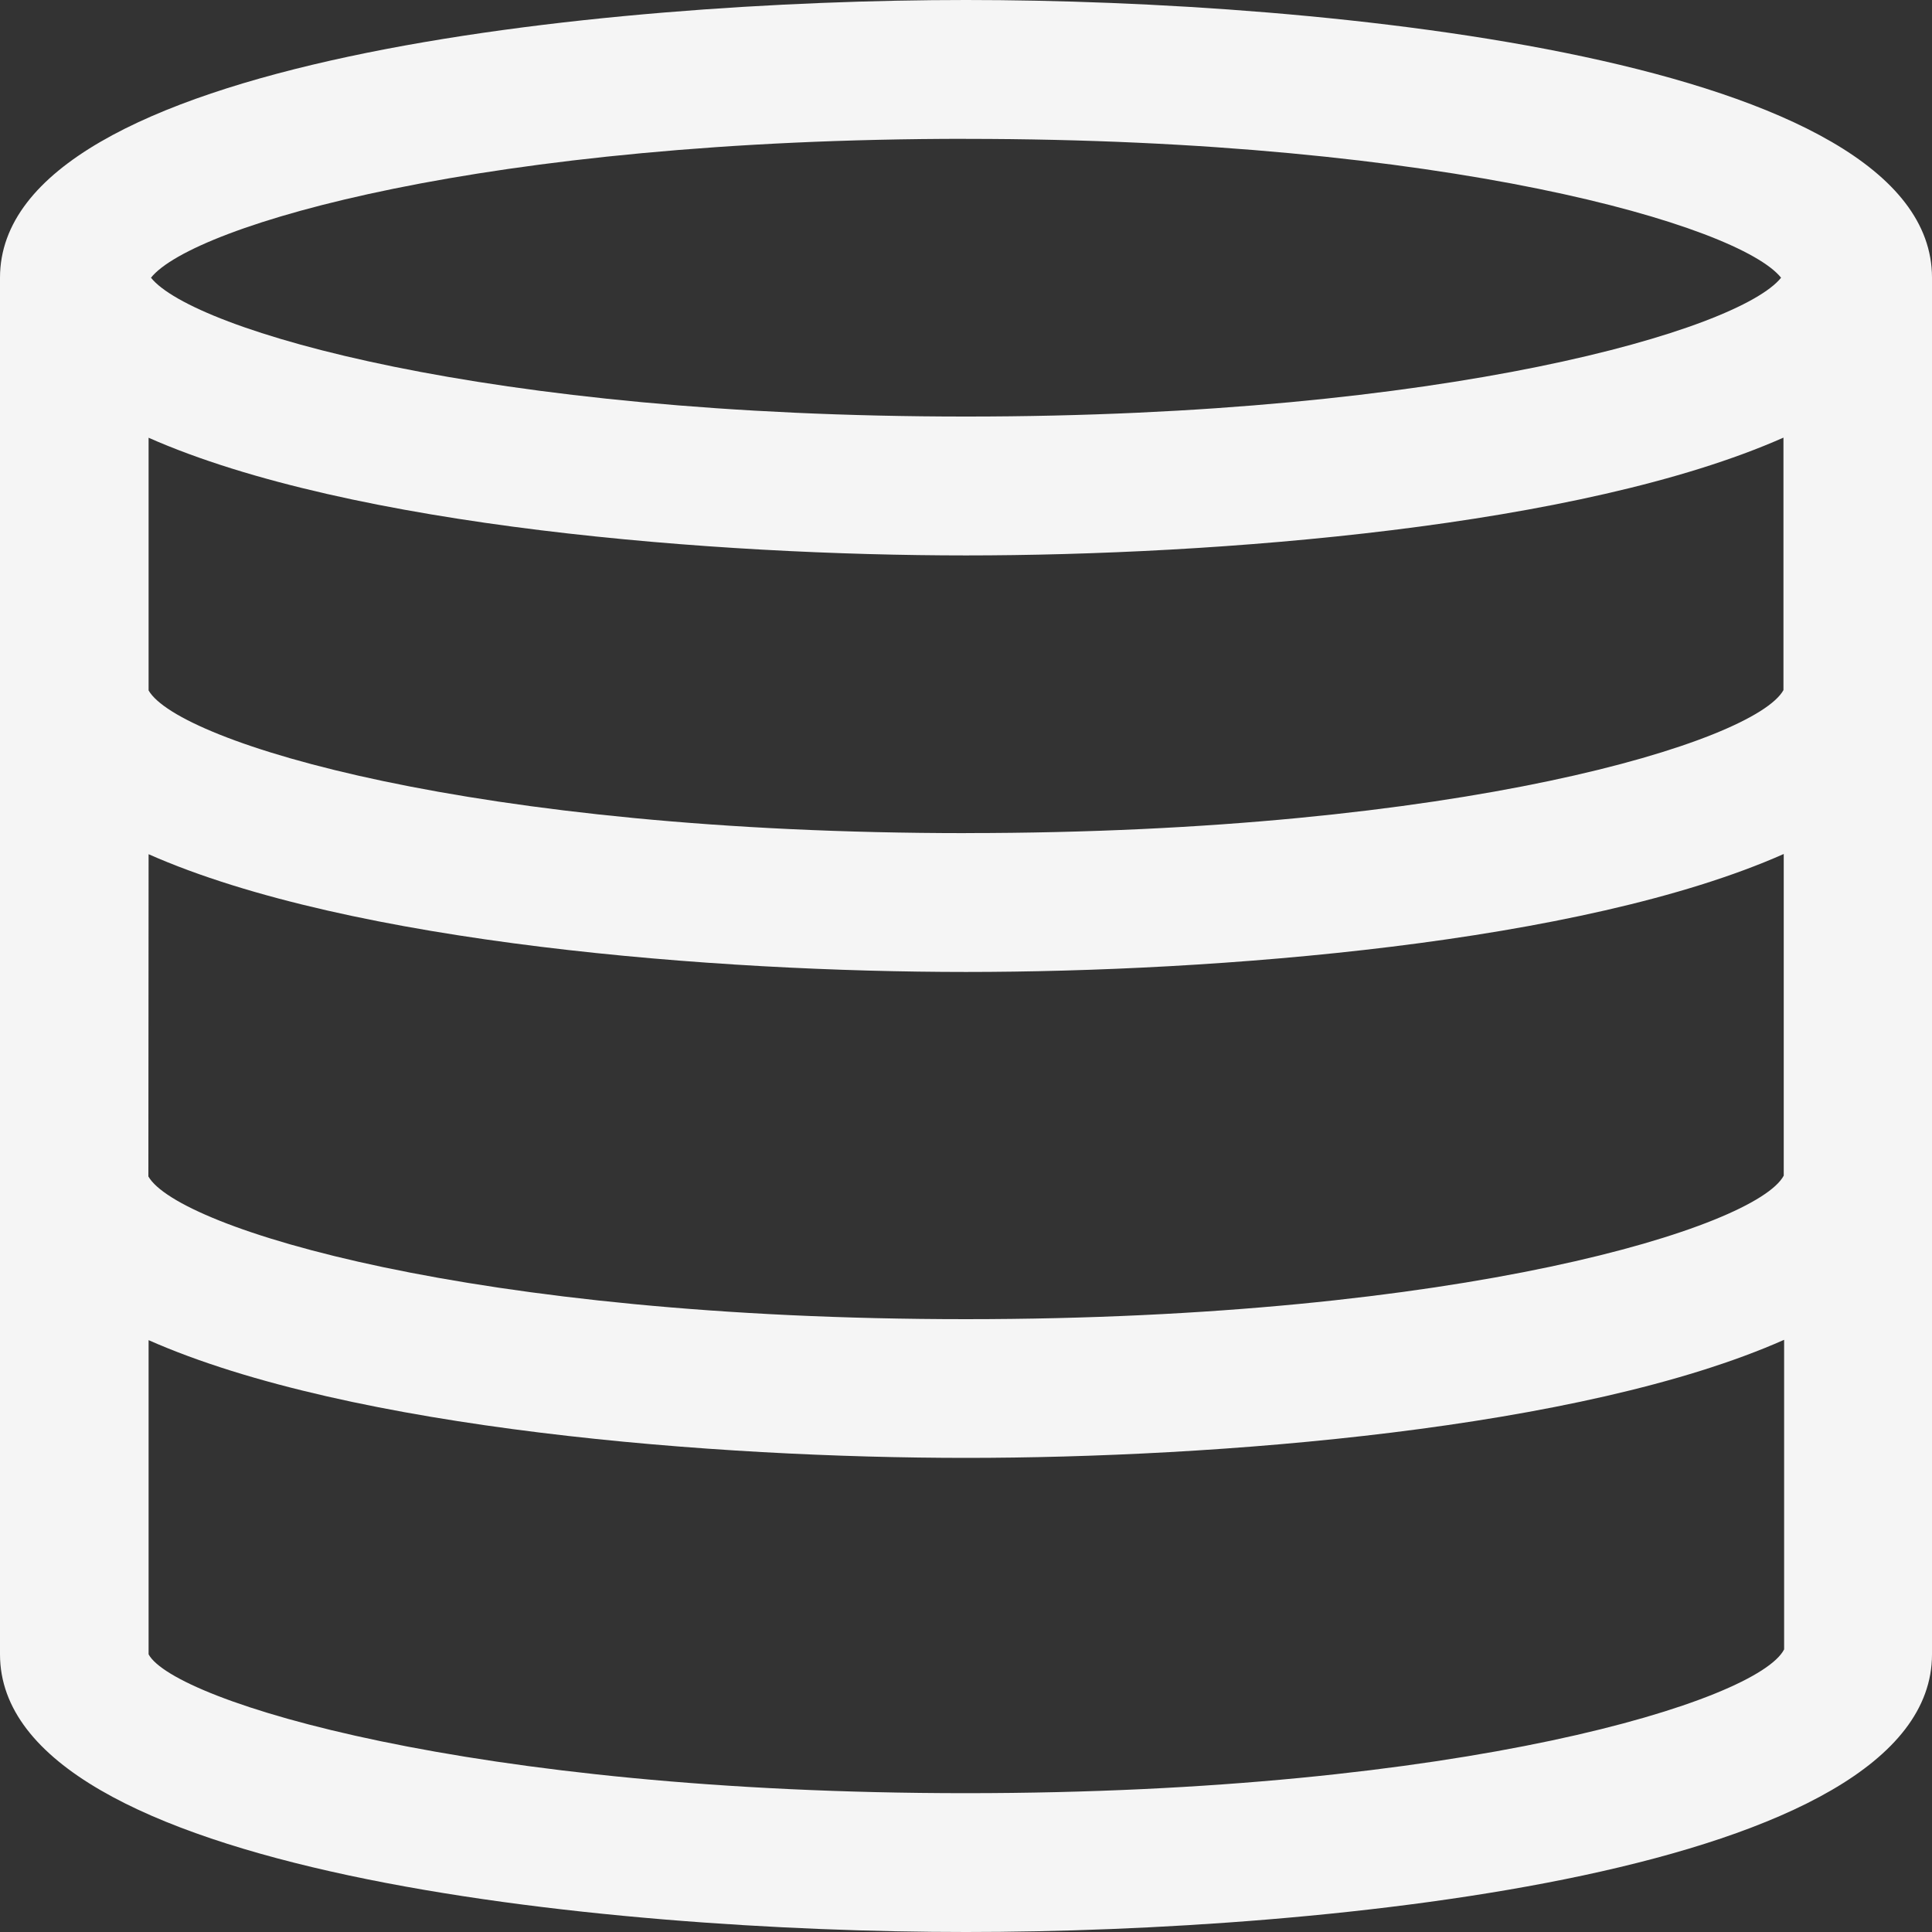 <svg xmlns="http://www.w3.org/2000/svg" width="35" height="35" viewBox="0 0 35 35">
  <rect x="0" y="0" width="35" height="35" fill="#333333" stroke="none"/>
  <path id="storage" data-name="storage" d="M113.5,64C107,64,96,65.059,96,69.031V93.969C96,97.94,107,99,113.5,99S131,97.94,131,93.969V69.031C131,65.059,120,64,113.5,64ZM98.692,79.475c3.674,1.625,10.314,2.133,14.808,2.133s11.142-.509,14.814-2.137l0,5.827c-.5.937-5.856,2.6-14.818,2.6-8.922,0-14.267-1.646-14.808-2.585Zm14.808-.382c-8.922,0-14.267-1.646-14.808-2.585V71.93c3.674,1.624,10.314,2.132,14.808,2.132s11.137-.508,14.809-2.134l0,4.574C127.788,77.44,122.44,79.092,113.5,79.092Zm0-12.577c8.7,0,14.007,1.567,14.766,2.515-.759.948-6.063,2.515-14.766,2.515s-14.007-1.567-14.765-2.515C99.493,68.082,104.8,66.515,113.5,66.515Zm0,29.969c-8.984,0-14.347-1.67-14.808-2.515V88.278c3.674,1.625,10.314,2.133,14.808,2.133s11.15-.511,14.821-2.139l0,5.608C127.846,94.814,122.484,96.485,113.5,96.485Z" transform="translate(-96 -64)" fill="#f5f5f5"/>
</svg>
